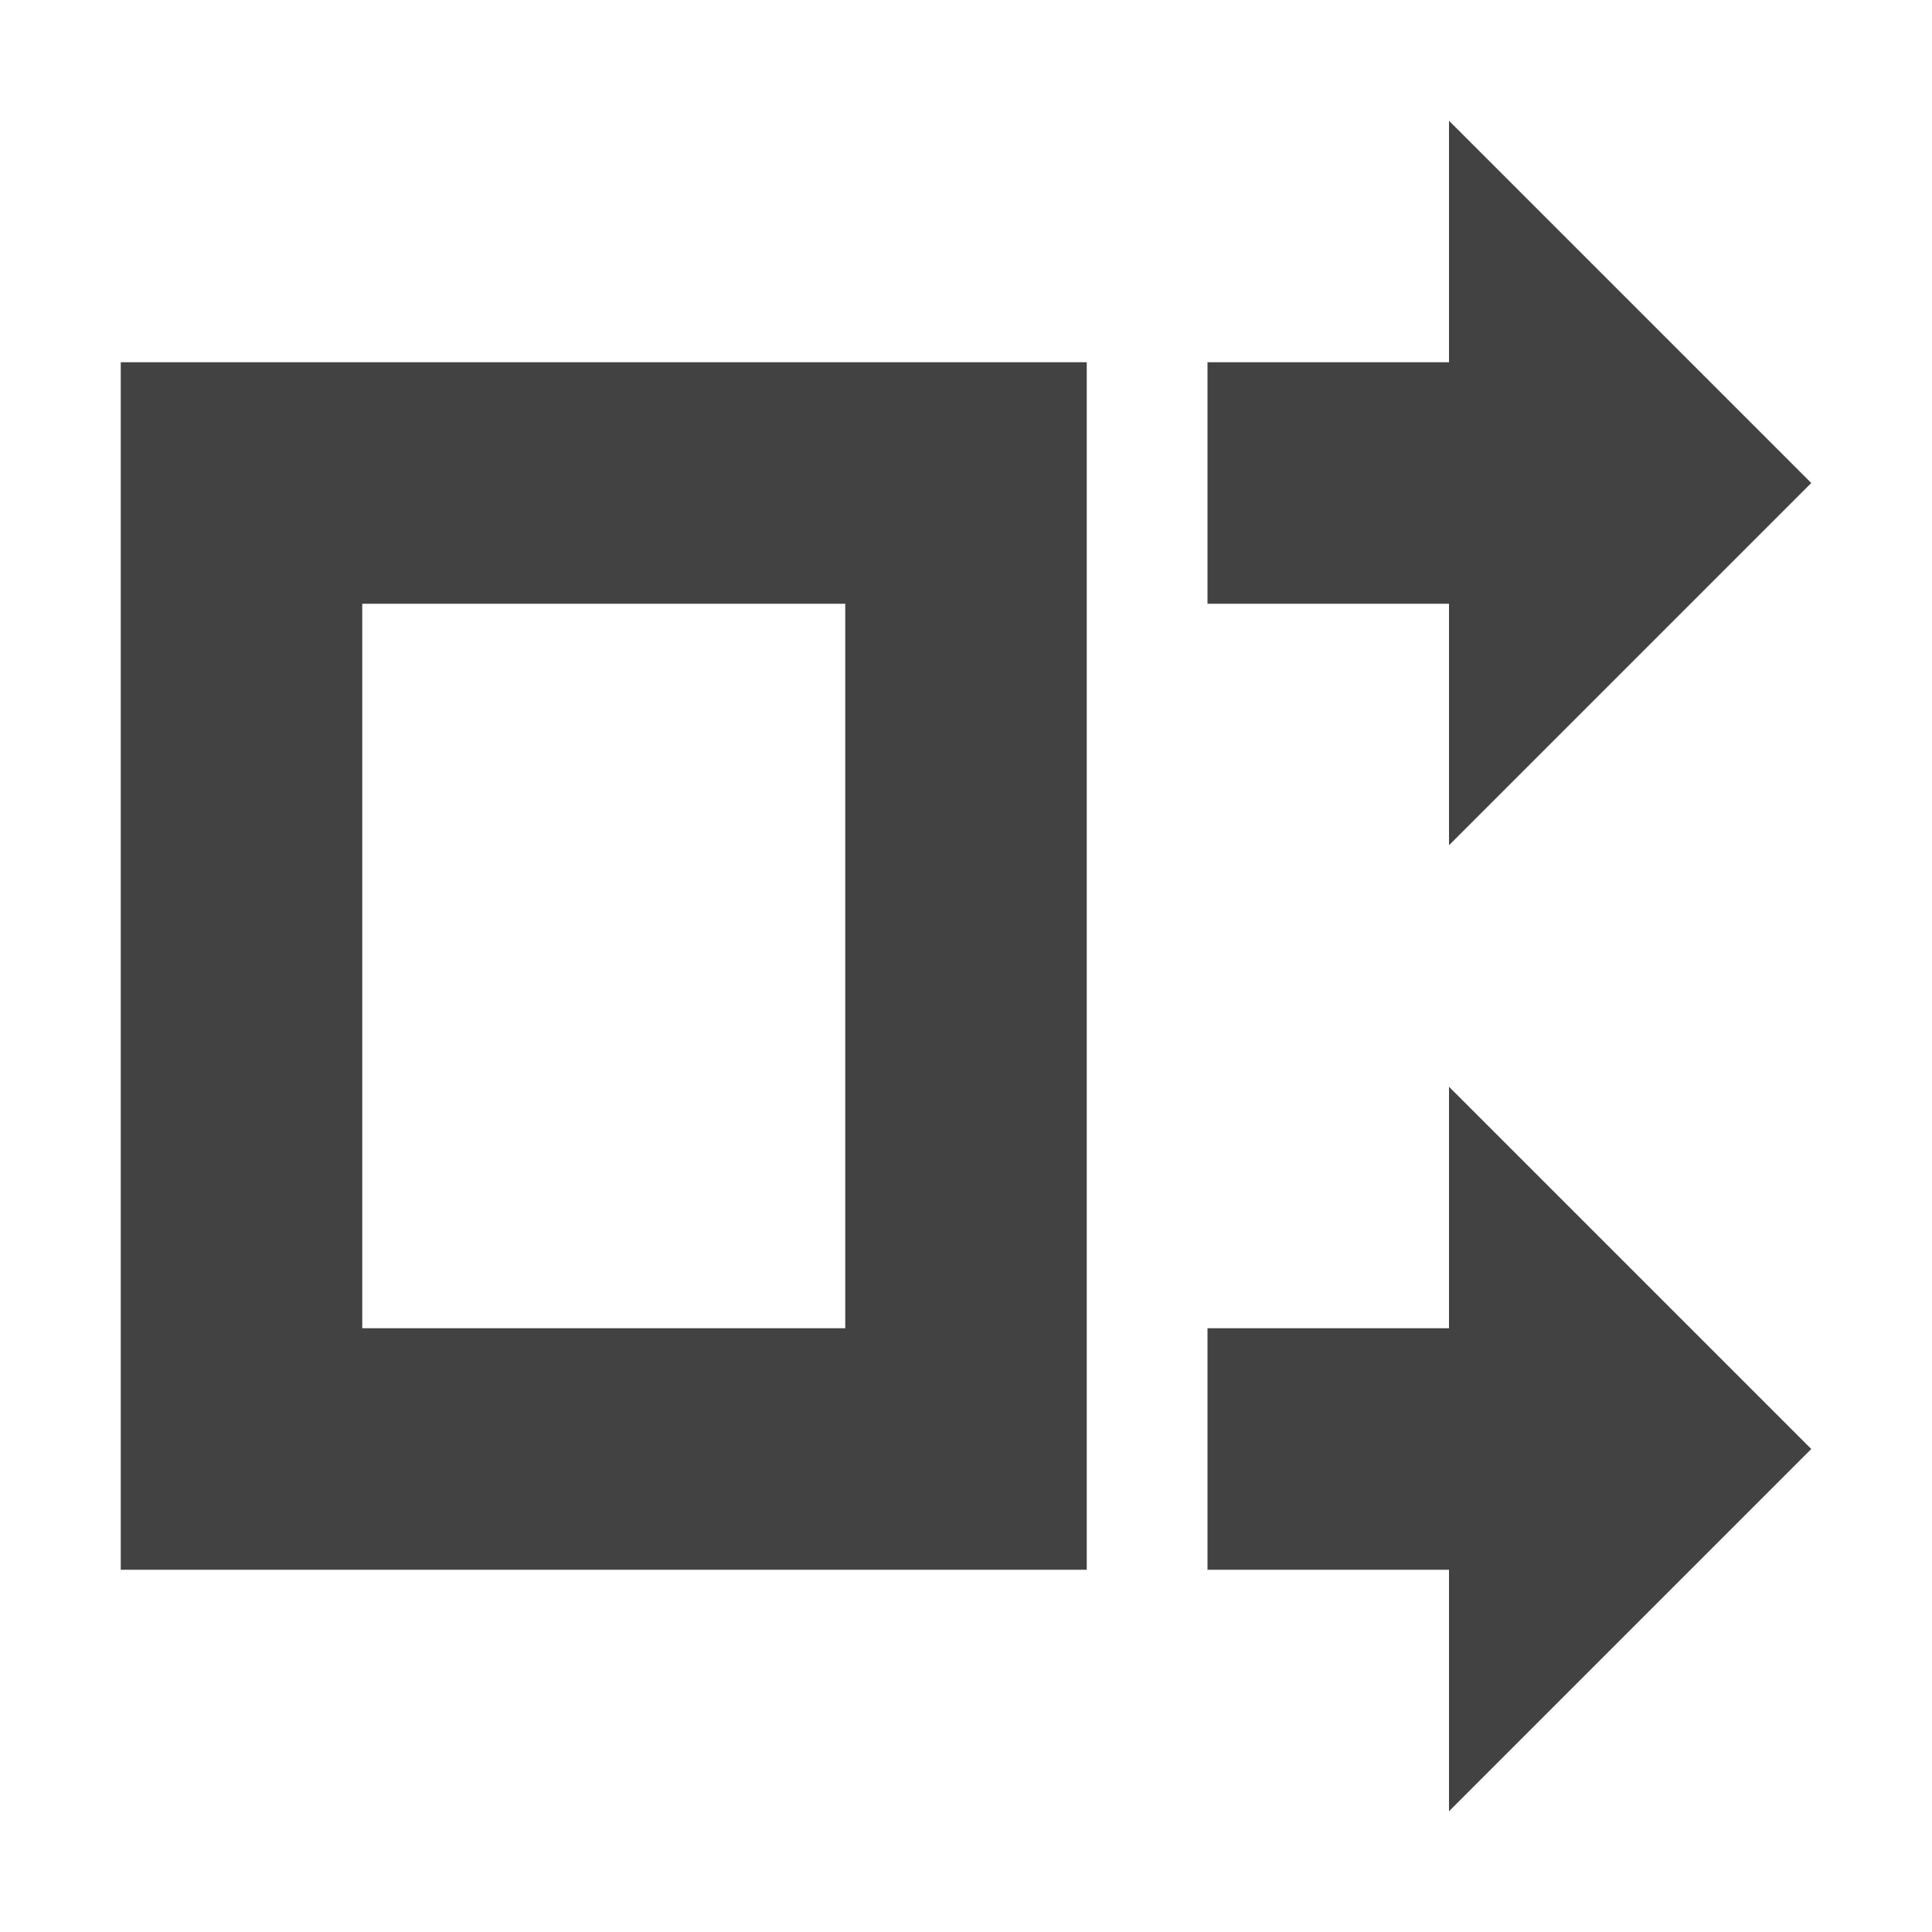 <?xml version="1.0" encoding="UTF-8"?>
<svg xmlns="http://www.w3.org/2000/svg" xmlns:xlink="http://www.w3.org/1999/xlink" width="16px" height="16px" viewBox="0 0 16 16" version="1.1">
<g id="surface1">
     <defs>
  <style id="current-color-scheme" type="text/css">
   .ColorScheme-Text { color:#424242; } .ColorScheme-Highlight { color:#eeeeee; }
  </style>
 </defs>
<path style="fill:currentColor" class="ColorScheme-Text" d="M 12 1 L 12 3 L 10 3 L 10 5 L 12 5 L 12 7 L 15 4 Z M 1 3 L 1 13 L 9 13 L 9 3 Z M 3 5 L 7 5 L 7 11 L 3 11 Z M 12 9 L 12 11 L 10 11 L 10 13 L 12 13 L 12 15 L 15 12 Z M 12 9 "/>
</g>
</svg>
